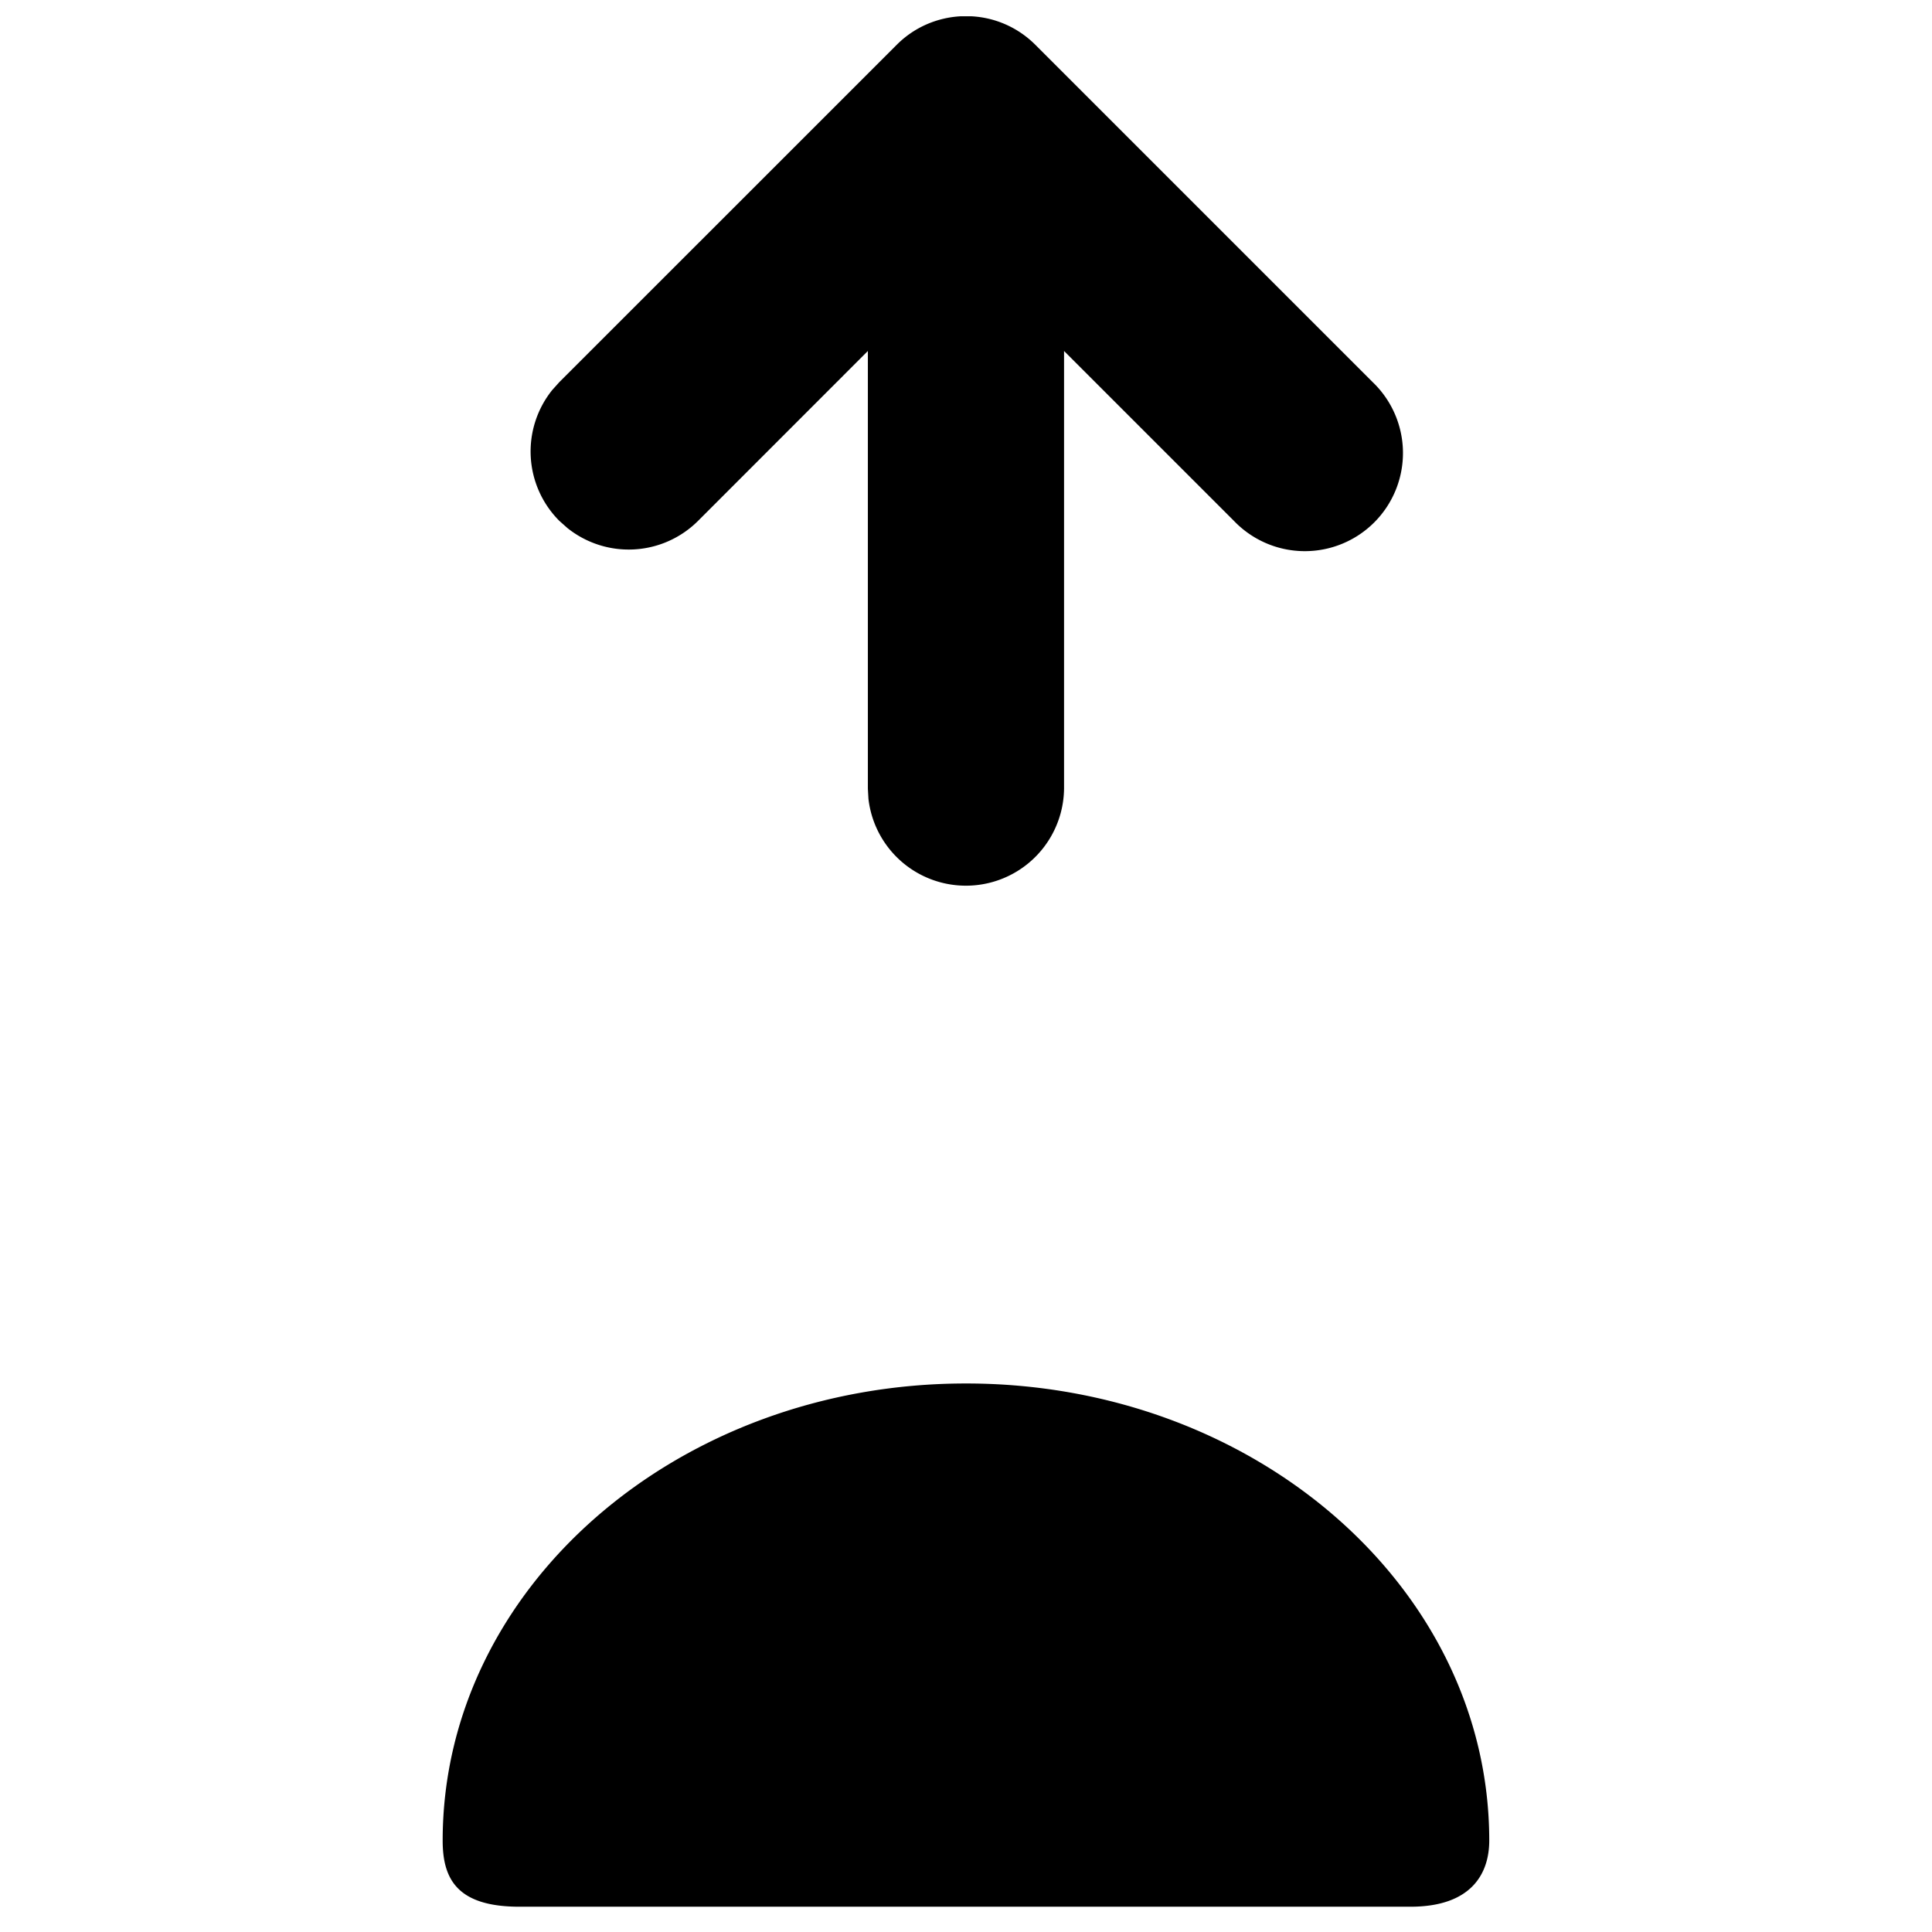 <svg aria-hidden="true" viewBox="0 0 24 24">
  <path d="M12 17.186c3.59 0 6.5 2.542 6.5 5.678 0 .409-.22.822-.98.822H6.454c-.773 0-.955-.342-.955-.822 0-3.136 2.91-5.678 6.5-5.678zM12.062.202c.291.014.578.133.8.355l4.19 4.19a1.219 1.219 0 11-1.724 1.723l-2.11-2.11v5.438a1.219 1.219 0 01-2.43.124l-.007-.124V4.36L8.672 6.47a1.219 1.219 0 01-1.624.089l-.1-.089a1.219 1.219 0 01-.088-1.625l.089-.099 4.19-4.189c.221-.222.508-.34.799-.355h.124z" />
</svg>

